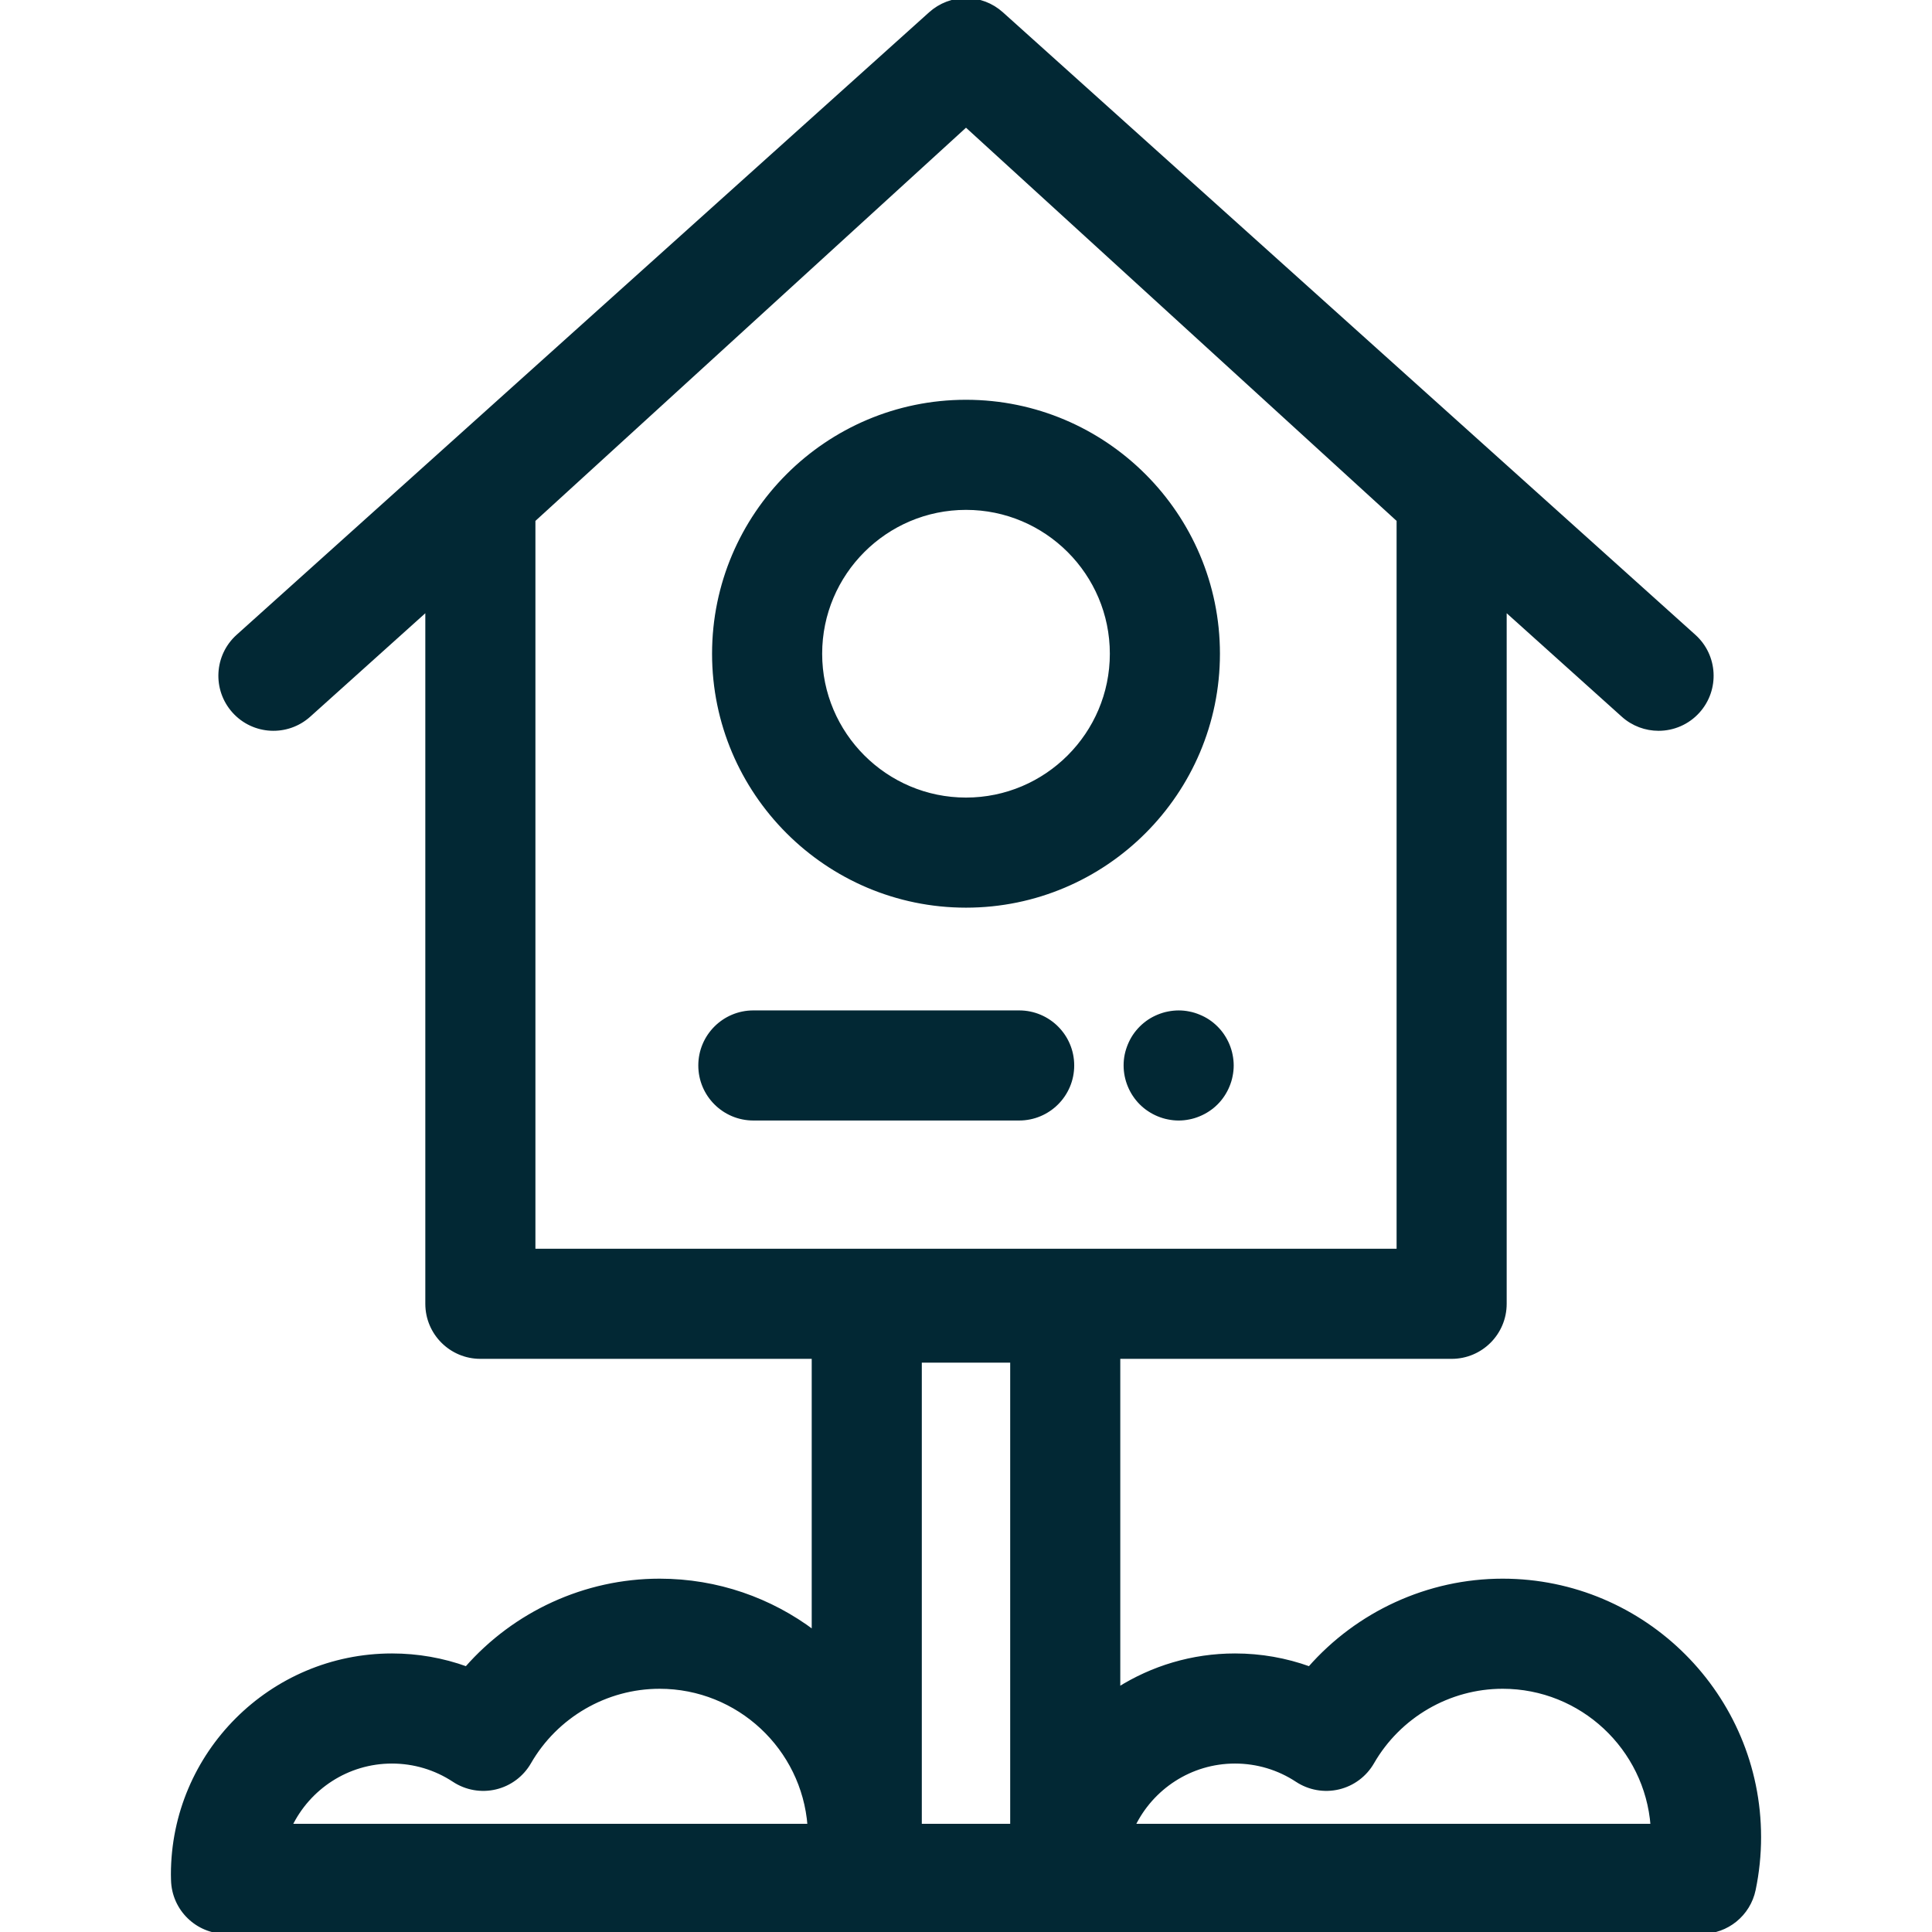 <!DOCTYPE svg PUBLIC "-//W3C//DTD SVG 1.1//EN" "http://www.w3.org/Graphics/SVG/1.1/DTD/svg11.dtd">
<!-- Uploaded to: SVG Repo, www.svgrepo.com, Transformed by: SVG Repo Mixer Tools -->
<svg fill="#022834" height="800px" width="800px" version="1.1" id="Layer_1" xmlns="http://www.w3.org/2000/svg" xmlns:xlink="http://www.w3.org/1999/xlink" viewBox="0 0 511.999 511.999" xml:space="preserve" stroke="#022834">
<g id="SVGRepo_bgCarrier" stroke-width="0"/>
<g id="SVGRepo_tracerCarrier" stroke-linecap="round" stroke-linejoin="round"/>
<g id="SVGRepo_iconCarrier"> <g> <g> <path d="M398.214,418.863c-19.749,0-38.398,8.676-51.182,23.266c-6.288-2.274-12.95-3.449-19.739-3.449 c-11.354,0-21.947,3.287-30.906,8.941v-88.013h88.311c7.78,0,14.088-6.307,14.088-14.089V161.391l31.334,28.168 c2.692,2.419,6.059,3.611,9.415,3.611c3.856,0,7.699-1.575,10.48-4.669c5.201-5.786,4.728-14.694-1.058-19.897L265.419,3.609 c-0.179-0.161-0.368-0.301-0.552-0.451c-0.148-0.121-0.293-0.249-0.445-0.363c-0.193-0.145-0.396-0.272-0.595-0.404 c-0.168-0.113-0.332-0.234-0.503-0.338c-0.194-0.118-0.396-0.218-0.593-0.327c-0.185-0.1-0.366-0.21-0.554-0.302 c-0.2-0.097-0.406-0.177-0.609-0.265c-0.192-0.083-0.382-0.173-0.576-0.248c-0.211-0.08-0.428-0.142-0.642-0.211 c-0.192-0.062-0.382-0.134-0.576-0.187c-0.23-0.063-0.462-0.108-0.695-0.159c-0.183-0.041-0.365-0.092-0.548-0.125 c-0.275-0.051-0.554-0.079-0.83-0.113c-0.144-0.017-0.286-0.045-0.43-0.058c-0.844-0.076-1.693-0.076-2.539,0 c-0.144,0.013-0.286,0.041-0.43,0.058c-0.278,0.034-0.555,0.063-0.83,0.113c-0.185,0.034-0.366,0.085-0.548,0.125 c-0.232,0.052-0.465,0.096-0.695,0.159c-0.194,0.054-0.385,0.125-0.576,0.187c-0.214,0.069-0.431,0.131-0.642,0.211 c-0.194,0.073-0.385,0.165-0.576,0.248c-0.203,0.087-0.41,0.168-0.609,0.265c-0.187,0.092-0.369,0.2-0.554,0.302 c-0.199,0.108-0.399,0.208-0.593,0.327c-0.172,0.104-0.335,0.225-0.503,0.338c-0.199,0.134-0.402,0.261-0.595,0.404 c-0.152,0.114-0.296,0.242-0.445,0.363c-0.185,0.149-0.373,0.29-0.552,0.451L63.041,168.604c-5.786,5.201-6.26,14.11-1.058,19.897 c5.2,5.786,14.107,6.258,19.896,1.058l31.334-28.168v184.128c0,7.781,6.309,14.089,14.089,14.089h88.311v72.908 c-11.375-8.566-25.511-13.652-40.816-13.652c-19.749,0-38.397,8.673-51.181,23.266c-6.286-2.274-12.95-3.449-19.739-3.449 c-32.027,0-58.084,26.057-58.084,58.084c0,0.414,0.011,0.827,0.025,1.238l0.008,0.263c0.193,7.64,6.441,13.733,14.084,13.733 h167.65c0.386,0,0.768-0.02,1.147-0.051c0.33,0.023,0.658,0.051,0.993,0.051h52.598c0.172,0,0.34-0.02,0.51-0.025 c0.173,0.007,0.344,0.025,0.518,0.025h167.651c6.672,0,12.429-4.68,13.791-11.212c0.954-4.569,1.437-9.256,1.437-13.932 C466.205,449.365,435.705,418.863,398.214,418.863z M76.918,483.824v-0.001c4.834-10.028,15.103-16.965,26.96-16.965 c5.864,0,11.544,1.702,16.426,4.921c3.245,2.139,7.227,2.84,11.006,1.947c3.781-0.896,7.022-3.314,8.96-6.681 c7.102-12.339,20.332-20.003,34.528-20.003c20.934,0,38.147,16.238,39.701,36.782H76.918z M268.21,483.822h-24.421V360.619h24.421 V483.822z M141.391,331.43V137.821l114.61-104.655l114.61,104.655V331.43H141.391z M300.335,483.822L300.335,483.822 c4.834-10.028,15.101-16.965,26.958-16.965c5.864,0,11.544,1.702,16.429,4.921c3.243,2.137,7.225,2.842,11.006,1.946 c3.781-0.896,7.022-3.314,8.959-6.681c7.101-12.337,20.331-20.003,34.528-20.003c20.934,0,38.147,16.238,39.701,36.782H300.335z"/> </g> </g> <g> <g> <path d="M256,106.445c-36.831,0-66.796,29.965-66.796,66.798S219.168,240.04,256,240.04c36.833,0,66.796-29.965,66.796-66.798 S292.831,106.445,256,106.445z M256,211.864c-21.295,0-38.619-17.325-38.619-38.621s17.325-38.621,38.619-38.621 s38.619,17.325,38.619,38.621S277.294,211.864,256,211.864z"/> </g> </g> <g> <g> <path d="M270.088,268.269h-70.442c-7.78,0-14.089,6.307-14.089,14.088s6.309,14.088,14.089,14.088h70.442 c7.78,0,14.089-6.307,14.089-14.088S277.869,268.269,270.088,268.269z"/> </g> </g> <g> <g> <path d="M326.162,279.612c-0.17-0.902-0.452-1.789-0.804-2.649c-0.352-0.845-0.789-1.662-1.296-2.423 c-0.506-0.775-1.097-1.493-1.747-2.141c-0.648-0.648-1.367-1.24-2.141-1.761c-0.761-0.507-1.578-0.93-2.437-1.282 c-0.845-0.352-1.731-0.634-2.633-0.803c-1.817-0.38-3.677-0.366-5.495,0c-0.902,0.169-1.789,0.451-2.649,0.803 c-0.847,0.352-1.662,0.775-2.423,1.282c-0.776,0.521-1.495,1.113-2.143,1.761c-0.648,0.648-1.24,1.367-1.761,2.141 c-0.507,0.761-0.93,1.578-1.282,2.423c-0.352,0.859-0.634,1.747-0.817,2.649c-0.183,0.902-0.266,1.832-0.266,2.747 c0,3.705,1.506,7.34,4.128,9.961c0.648,0.648,1.367,1.24,2.143,1.747c0.761,0.507,1.576,0.944,2.423,1.296 c0.859,0.352,1.747,0.634,2.649,0.803c0.902,0.183,1.832,0.282,2.747,0.282c0.914,0,1.846-0.099,2.747-0.282 c0.902-0.169,1.789-0.451,2.633-0.803c0.859-0.352,1.677-0.789,2.437-1.296c0.775-0.507,1.493-1.099,2.141-1.747 c0.649-0.648,1.241-1.367,1.747-2.141c0.507-0.761,0.944-1.578,1.296-2.437c0.352-0.845,0.634-1.733,0.803-2.635 c0.183-0.902,0.282-1.832,0.282-2.747C326.443,281.443,326.345,280.513,326.162,279.612z"/> </g> </g> </g>
</svg>